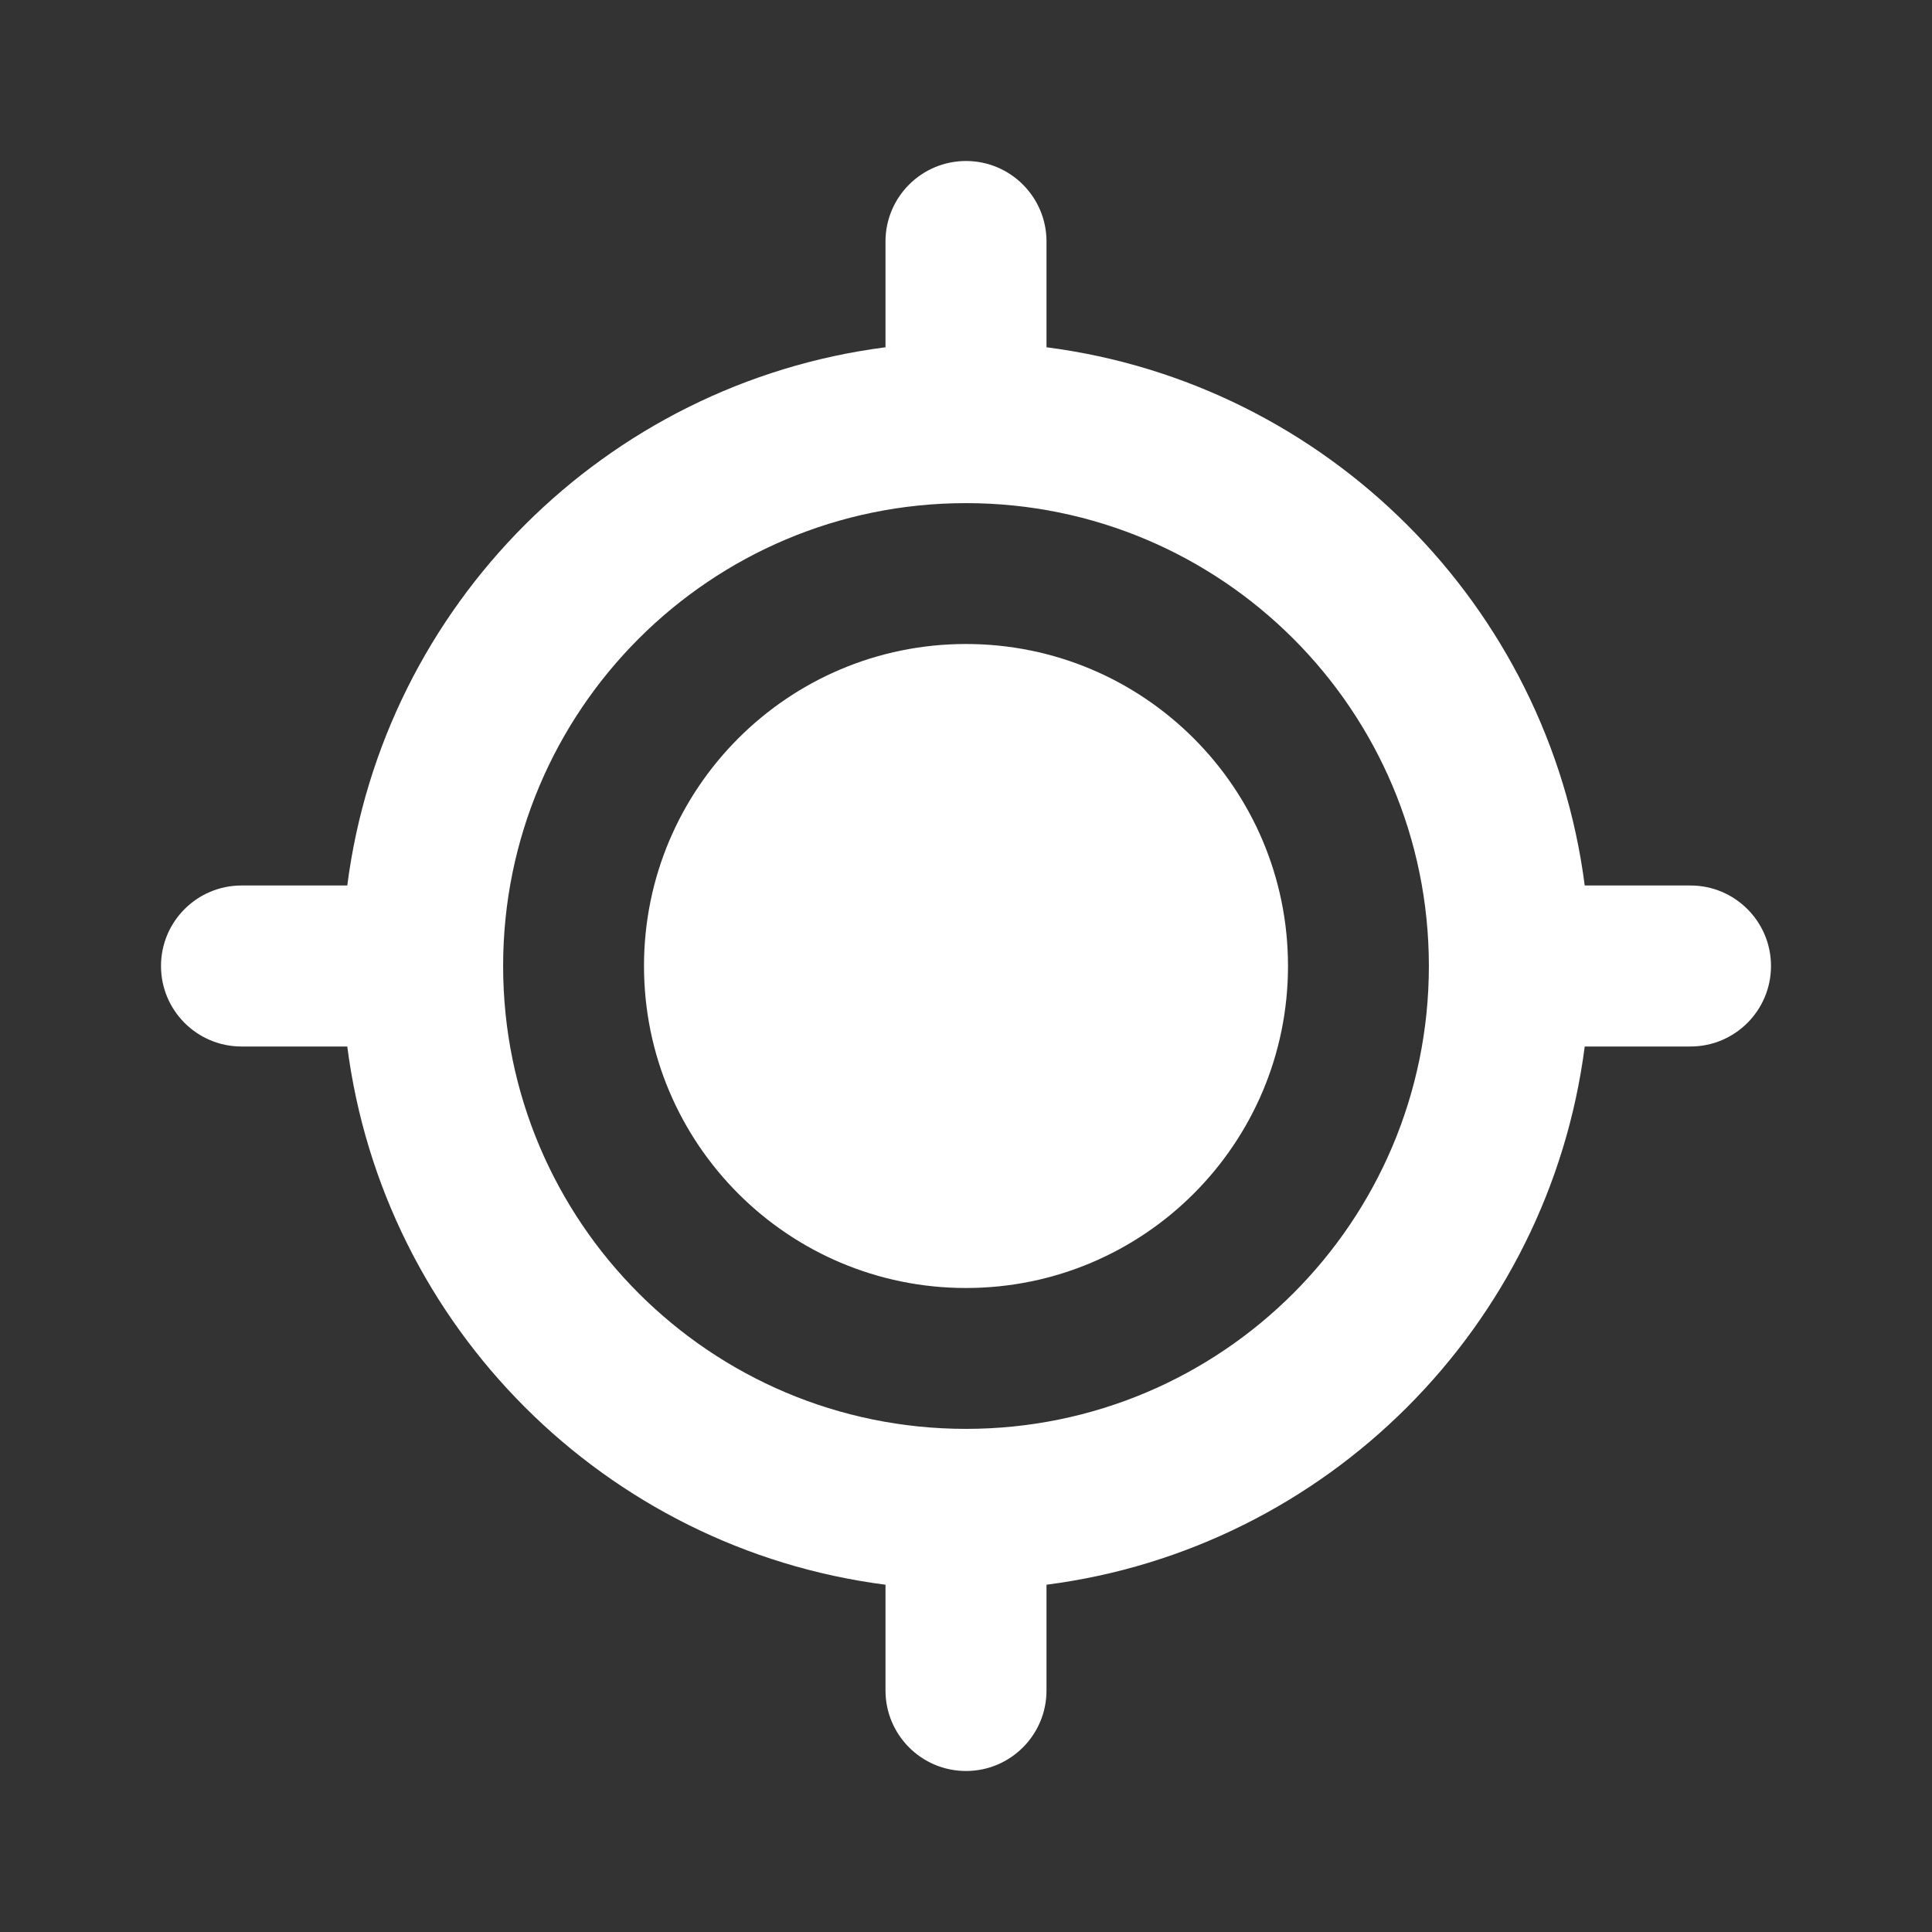 <svg width="24" height="24" viewBox="0 0 24 24" fill="none" xmlns="http://www.w3.org/2000/svg">
<rect x="0" y="0" width="24" height="24" fill="#333333" stroke="none"/>
<path d="M12 16C14.209 16 16 14.209 16 12C16 9.791 14.209 8 12 8C9.791 8 8 9.791 8 12C8 14.209 9.791 16 12 16Z" fill="white"/>
<path fill-rule="evenodd" clip-rule="evenodd" d="M13 3C13 2.448 12.552 2 12 2C11.448 2 11 2.448 11 3V4.314C7.52 4.762 4.762 7.52 4.314 11H3C2.448 11 2 11.448 2 12C2 12.552 2.448 13 3 13H4.314C4.762 16.48 7.52 19.238 11 19.686V21C11 21.552 11.448 22 12 22C12.552 22 13 21.552 13 21V19.686C16.48 19.238 19.238 16.48 19.686 13H21C21.552 13 22 12.552 22 12C22 11.448 21.552 11 21 11H19.686C19.238 7.52 16.48 4.762 13 4.314V3ZM6.25 12C6.25 8.824 8.824 6.25 12 6.25C15.176 6.25 17.75 8.824 17.75 12C17.75 15.176 15.176 17.75 12 17.75C8.824 17.75 6.25 15.176 6.25 12Z" fill="white"/>
</svg>
